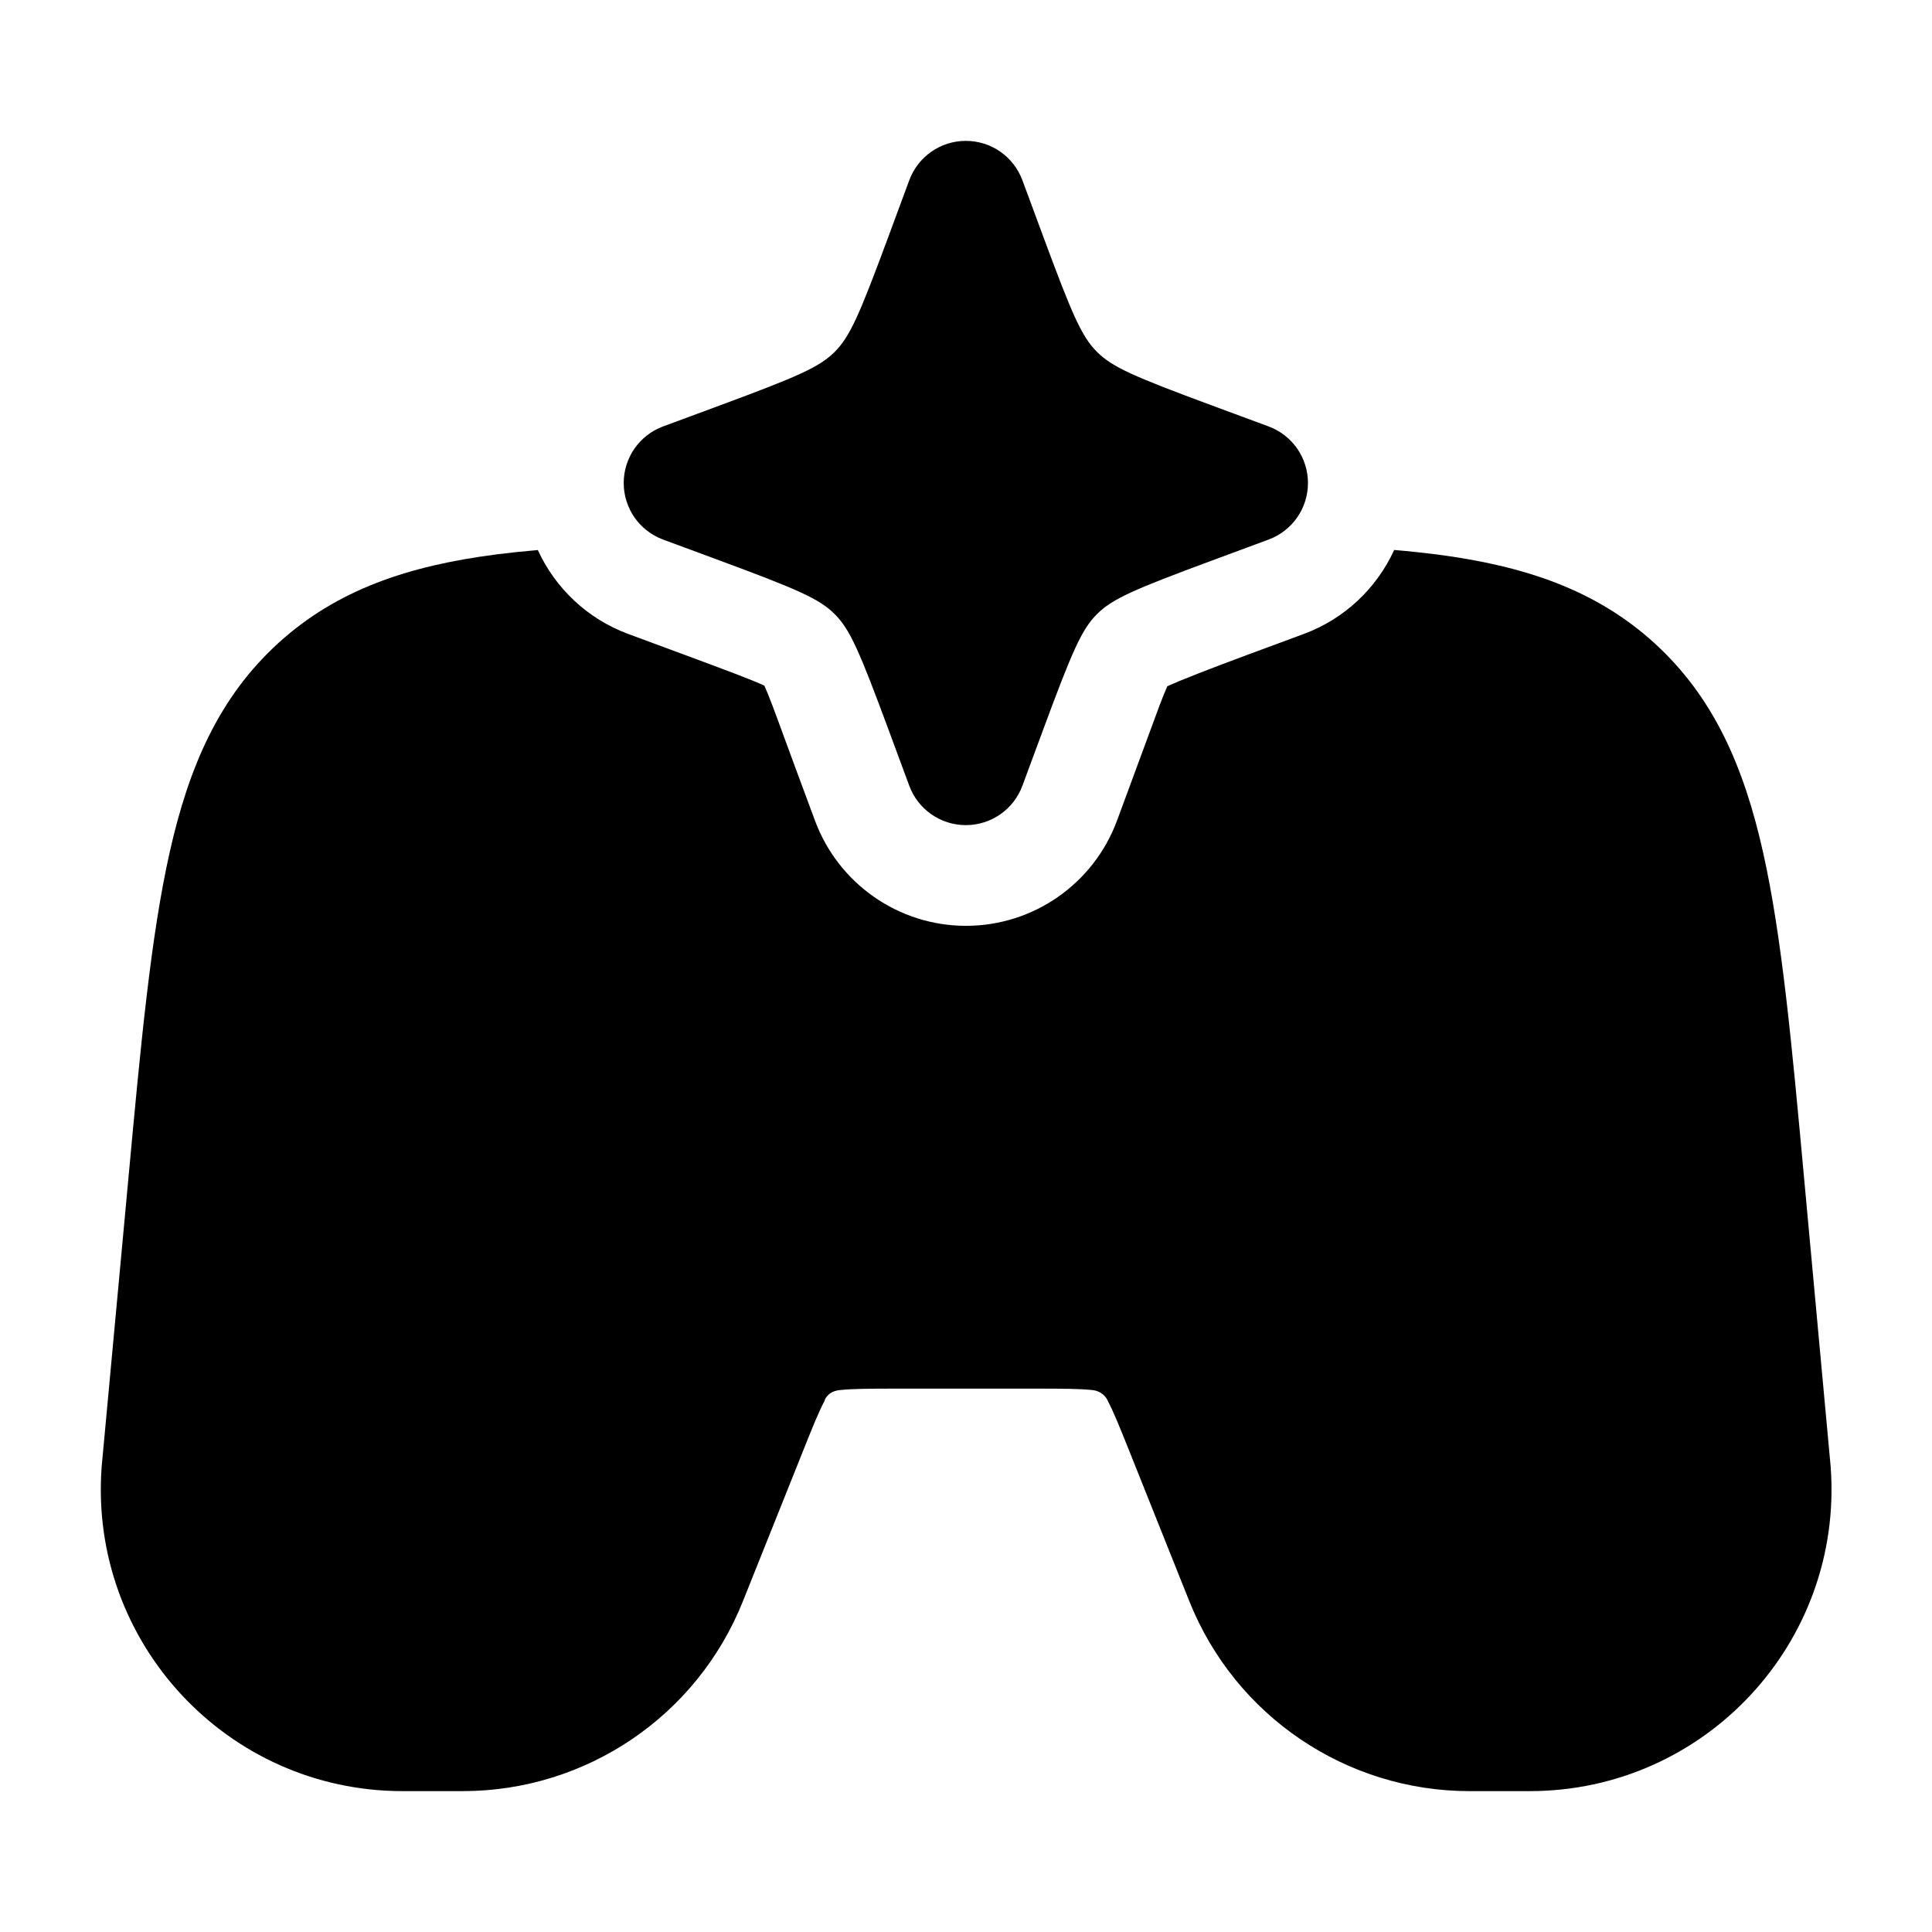 <svg width="24" height="24" viewBox="0 0 24 24" xmlns="http://www.w3.org/2000/svg">
<path class="pr-icon-bulk-secondary" d="M6.681 6.833C6.502 6.848 6.331 6.866 6.166 6.887C5.076 7.028 4.186 7.324 3.456 7.99C2.726 8.656 2.348 9.515 2.108 10.587C1.874 11.627 1.75 12.96 1.595 14.639L1.263 18.218L1.262 18.233C1.107 20.404 2.825 22.25 5.001 22.25H5.748C7.281 22.25 8.659 21.317 9.228 19.893L9.971 18.036C10.098 17.717 10.173 17.533 10.242 17.404C10.251 17.363 10.304 17.277 10.444 17.267C10.589 17.252 10.787 17.25 11.131 17.25H12.872C13.217 17.25 13.415 17.252 13.56 17.267C13.686 17.276 13.747 17.362 13.762 17.404C13.831 17.533 13.905 17.717 14.033 18.036L14.775 19.893C15.345 21.317 16.723 22.25 18.256 22.25H19.003C21.179 22.25 22.897 20.404 22.742 18.233L22.741 18.218L22.412 14.646C22.258 12.965 22.135 11.631 21.902 10.59C21.662 9.517 21.285 8.658 20.554 7.991C19.824 7.325 18.933 7.028 17.843 6.887C17.675 6.866 17.501 6.847 17.319 6.832C17.102 7.306 16.704 7.688 16.194 7.876L15.497 8.134C14.998 8.319 14.662 8.451 14.501 8.525C14.447 8.643 14.374 8.842 14.267 9.135C14.227 9.243 14.183 9.364 14.133 9.498L13.876 10.194C13.585 10.979 12.837 11.501 12 11.501C11.163 11.501 10.415 10.979 10.124 10.194L9.866 9.498C9.819 9.371 9.777 9.256 9.739 9.153C9.627 8.846 9.55 8.637 9.495 8.517C9.335 8.443 9.002 8.319 8.503 8.134L7.806 7.876C7.296 7.688 6.898 7.306 6.681 6.833Z" fill="currentColor"/>
<path fill-rule="evenodd" clip-rule="evenodd" d="M16 12.5C16 11.948 16.448 11.5 17 11.5H17.009C17.561 11.5 18.009 11.948 18.009 12.5C18.009 13.052 17.561 13.5 17.009 13.5H17C16.448 13.5 16 13.052 16 12.5Z" fill="currentColor"/>
<path fill-rule="evenodd" clip-rule="evenodd" d="M6 12.5C6 11.948 6.448 11.5 7 11.5H7.009C7.561 11.5 8.009 11.948 8.009 12.5C8.009 13.052 7.561 13.5 7.009 13.5H7C6.448 13.5 6 13.052 6 12.5Z" fill="currentColor"/>
<path d="M11.998 1.75C12.312 1.75 12.592 1.945 12.701 2.24L12.959 2.937C13.321 3.915 13.437 4.181 13.627 4.371C13.817 4.561 14.083 4.677 15.061 5.039L15.758 5.297C16.053 5.406 16.248 5.686 16.248 6C16.248 6.314 16.053 6.594 15.758 6.703L15.061 6.961C14.083 7.323 13.817 7.439 13.627 7.629C13.437 7.819 13.321 8.085 12.959 9.063L12.701 9.76C12.592 10.055 12.312 10.25 11.998 10.25C11.684 10.25 11.404 10.055 11.295 9.76L11.037 9.063C10.675 8.085 10.559 7.819 10.369 7.629C10.179 7.439 9.913 7.323 8.935 6.961L8.238 6.703C7.943 6.594 7.748 6.314 7.748 6C7.748 5.686 7.943 5.406 8.238 5.297L8.935 5.039C9.913 4.677 10.179 4.561 10.369 4.371C10.559 4.181 10.675 3.915 11.037 2.937L11.295 2.24C11.404 1.945 11.684 1.75 11.998 1.75Z" fill="currentColor"/>
</svg>
